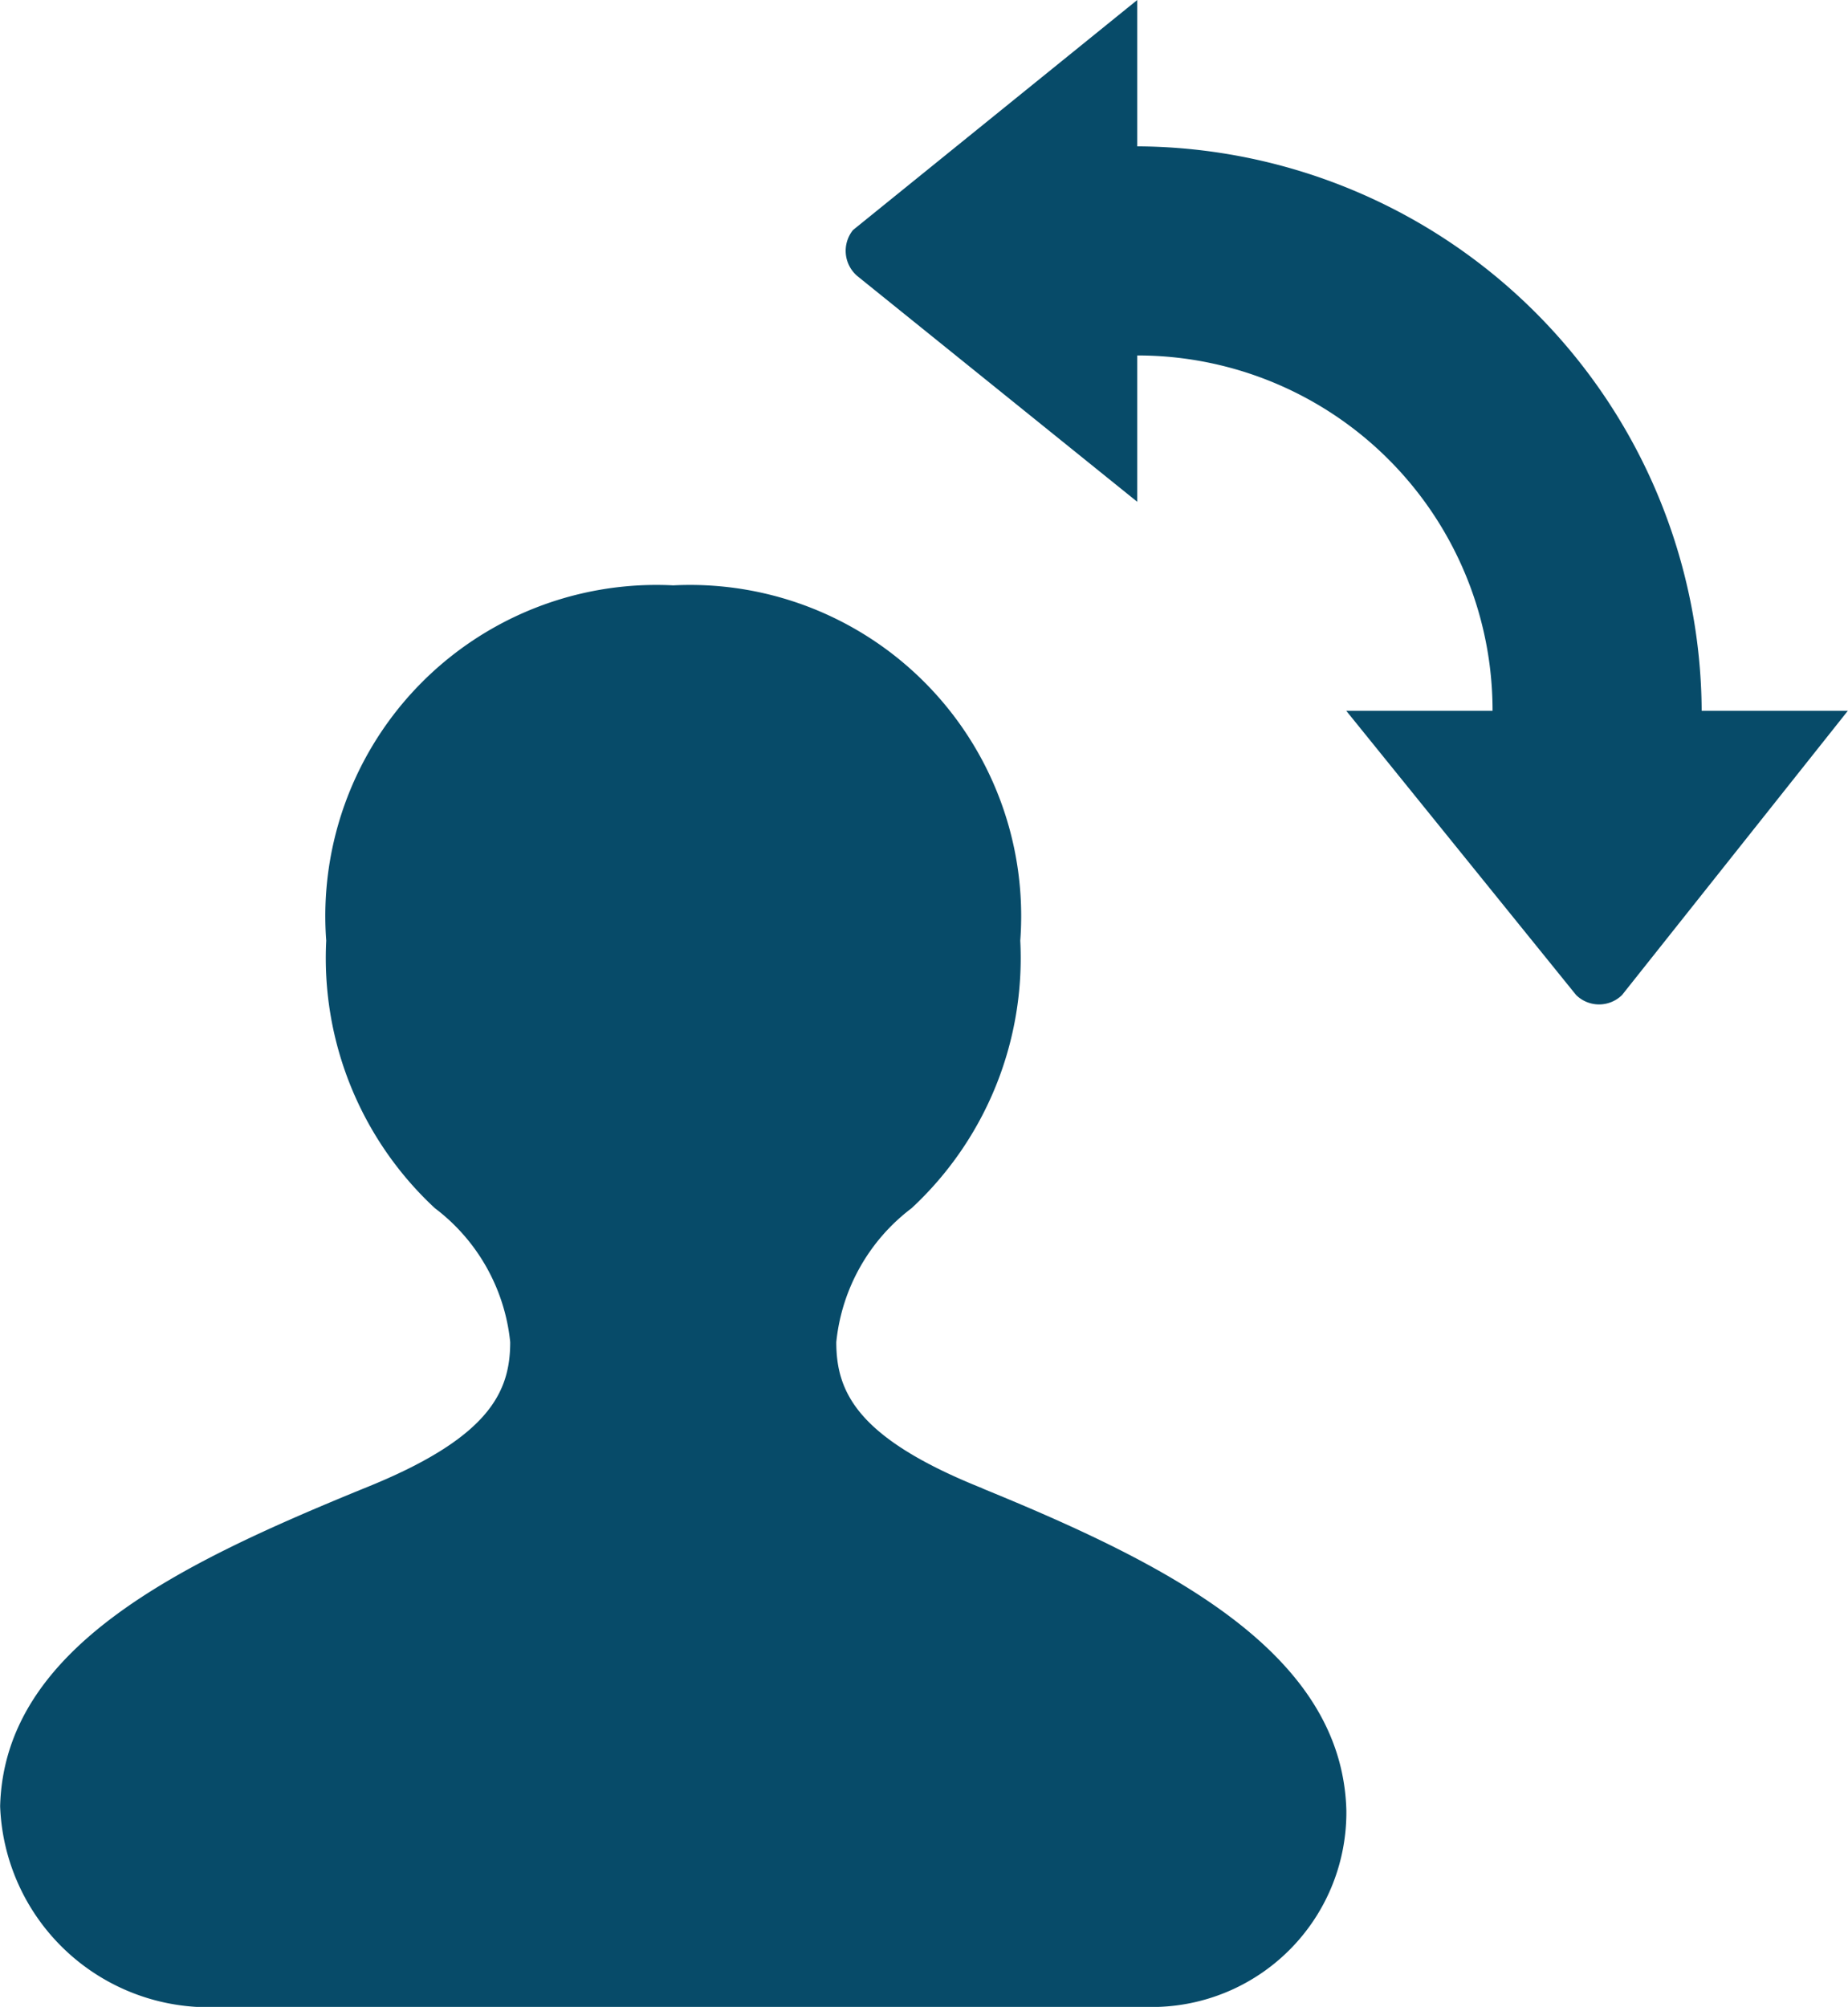 <svg xmlns="http://www.w3.org/2000/svg" viewBox="0 0 13.601 14.77">
  <defs>
    <style>
      .cls-1 {
        fill: #074b69;
      }
    </style>
  </defs>
  <g id="icons_utility_change_owner-copy" data-name="icons/utility/change_owner-copy" transform="translate(-0.23 -0.615)">
    <path id="Mask" class="cls-1" d="M7.462,11.569c-.923-.369-1.077-.708-1.077-1.077a1.413,1.413,0,0,1,.554-.985,2.511,2.511,0,0,0,.8-1.969A2.437,2.437,0,0,0,5.185,4.923,2.437,2.437,0,0,0,2.631,7.538a2.511,2.511,0,0,0,.8,1.969,1.413,1.413,0,0,1,.554.985c0,.369-.154.708-1.077,1.077C1.554,12.123.262,12.738.231,13.908a1.536,1.536,0,0,0,1.446,1.477H8.754a1.432,1.432,0,0,0,1.385-1.446c-.031-1.169-1.323-1.815-2.677-2.369Zm5.292-5.723A4.176,4.176,0,0,0,8.6,1.692V.615L6.508,2.308a.244.244,0,0,0,.031.338L8.6,4.308V3.231a2.613,2.613,0,0,1,2.615,2.615H10.138l1.692,2.092a.241.241,0,0,0,.338,0l1.662-2.092Z"/>
  </g>
</svg>
